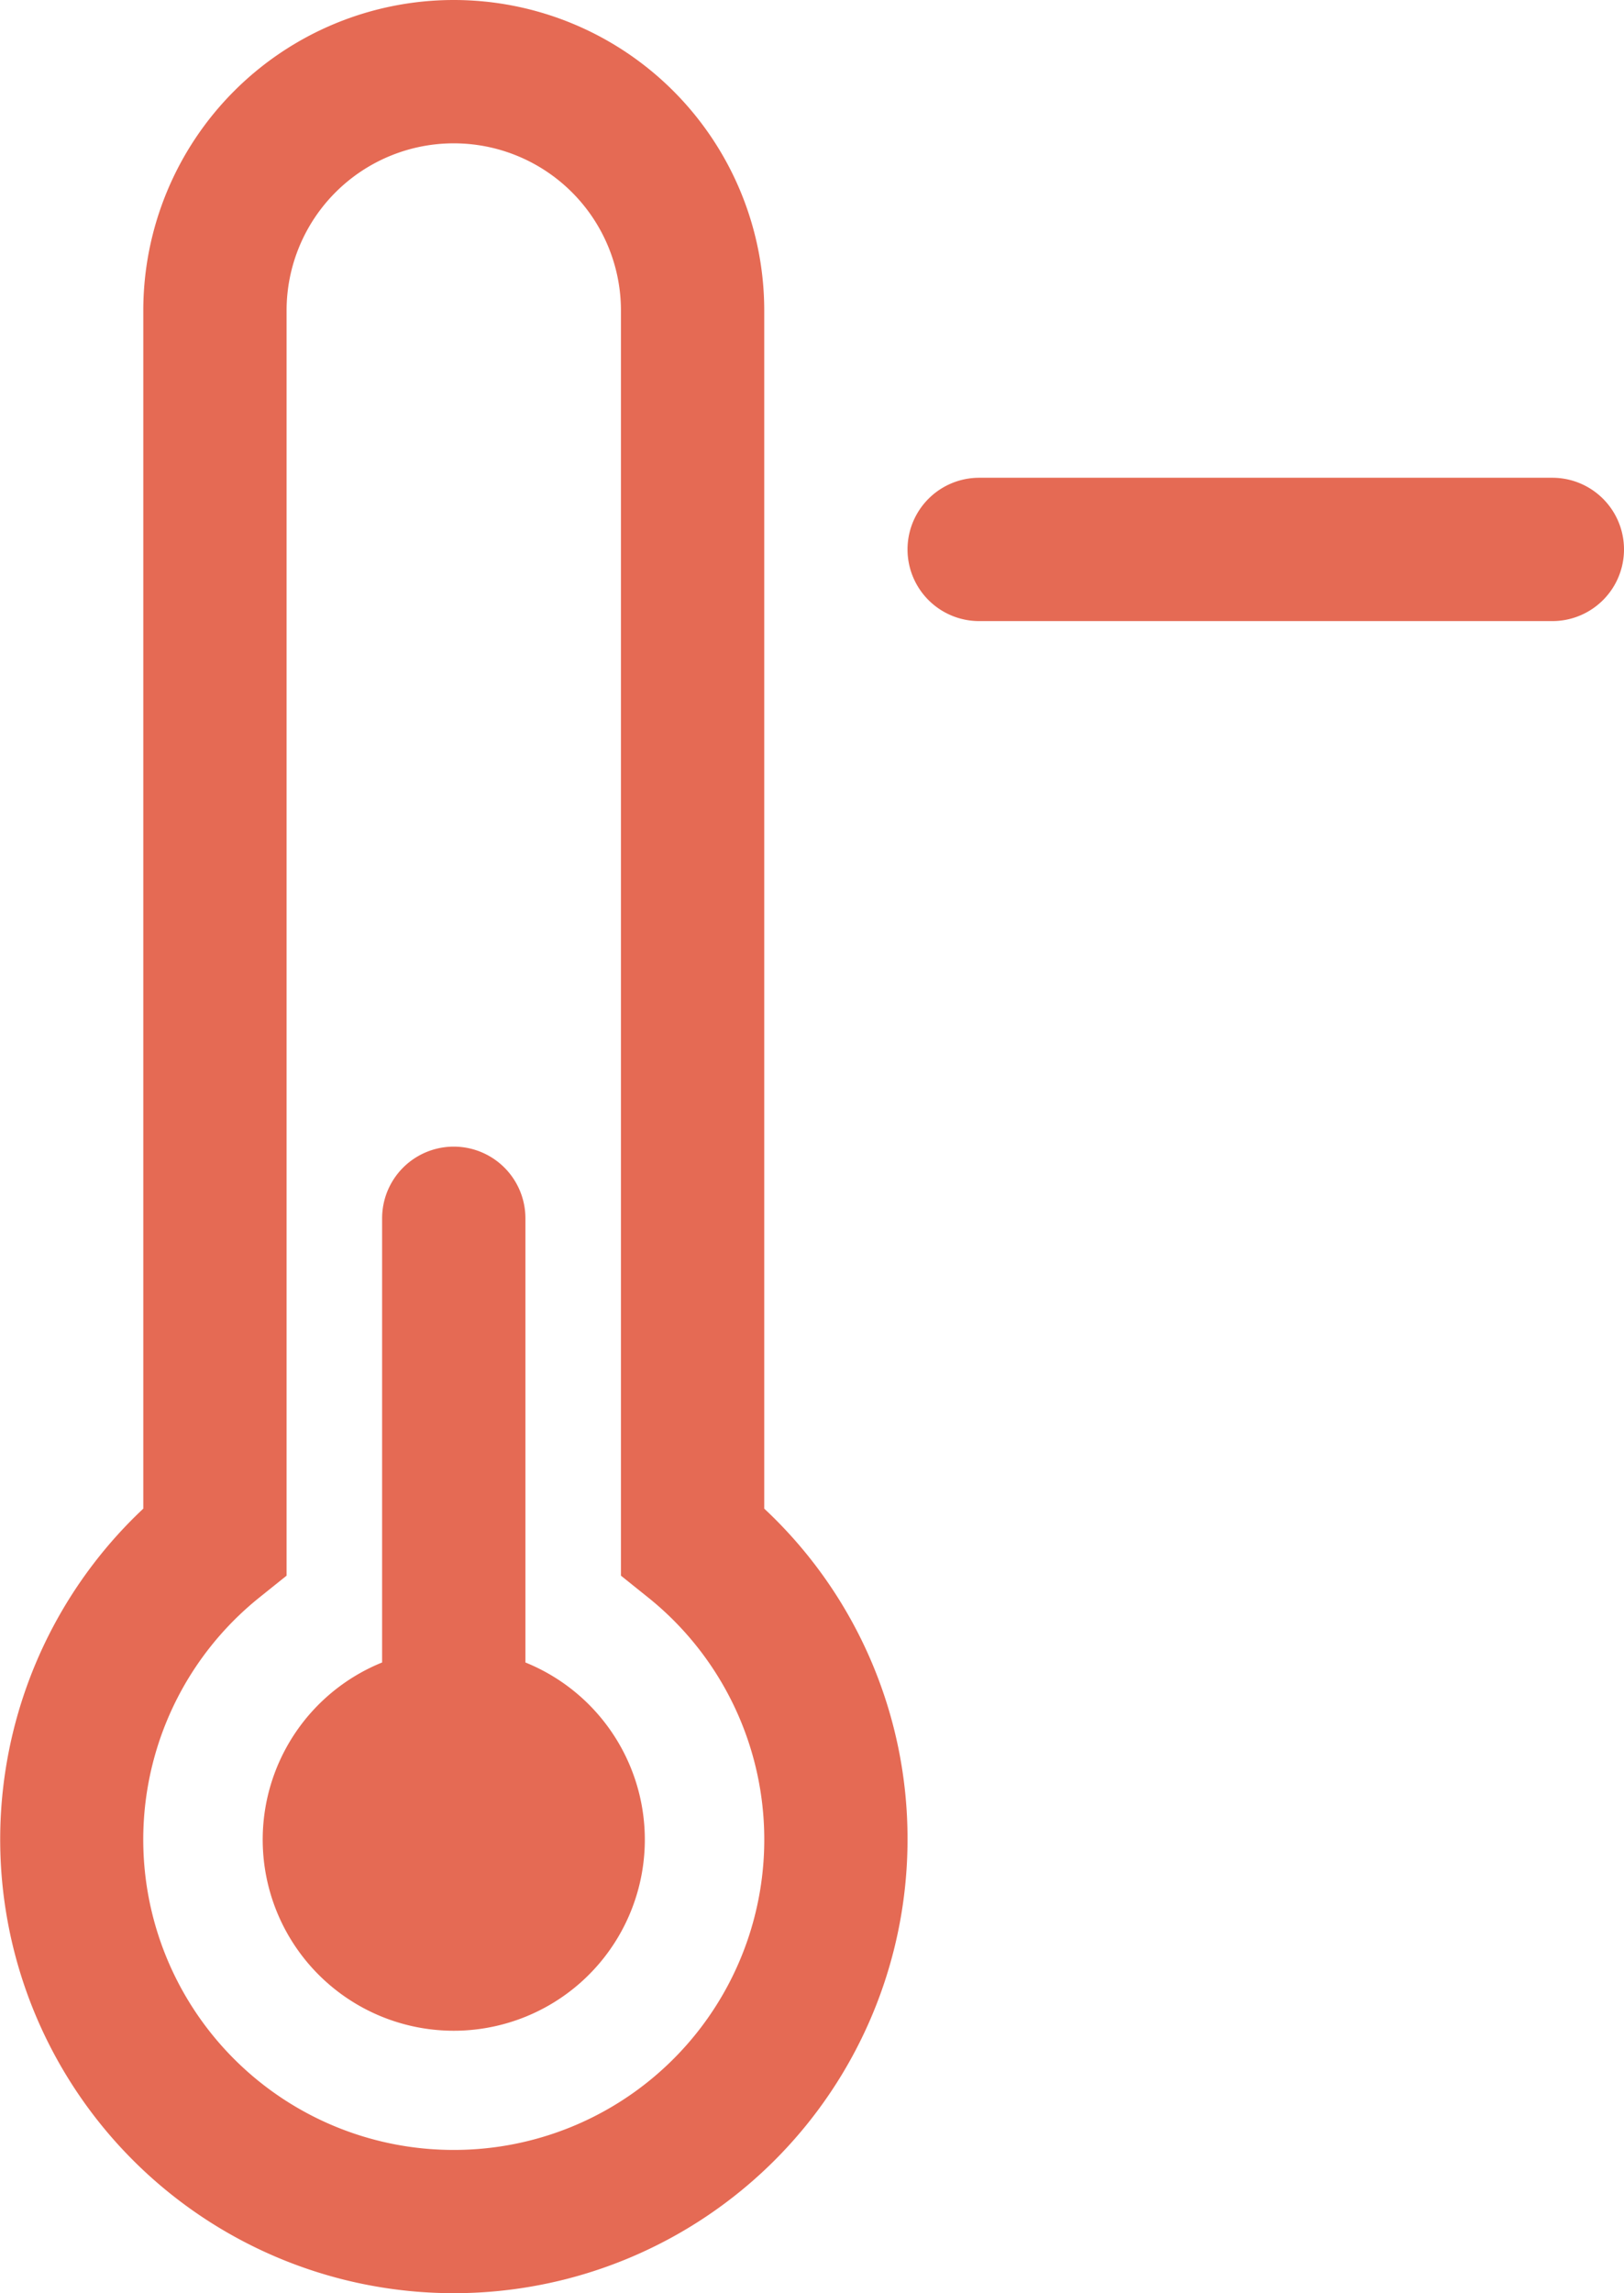 <?xml version="1.0" encoding="UTF-8"?>
<svg xmlns="http://www.w3.org/2000/svg" viewBox="0 0 34 48"><g fill="#418fde" data-name="Layer 2"><path d="M16 6.5a6.5 6.5 0 0 0-13 0v25.077A9.498 9.498 0 1 0 19 38.5a9.45 9.45 0 0 0-3-6.923zM9.5 45a6.496 6.496 0 0 1-4.061-11.57L6 32.98V6.5a3.5 3.5 0 0 1 7 0v26.48l.561.45A6.496 6.496 0 0 1 9.5 45z" style="fill: #e56a54;"/><path d="M11 34.797V25.5a1.5 1.5 0 0 0-3 0v9.297a4 4 0 1 0 3 0zM32.5 10h-12a1.5 1.5 0 0 0 0 3h12a1.5 1.5 0 0 0 0-3z" style="fill: #e56a54;"/></g></svg>
